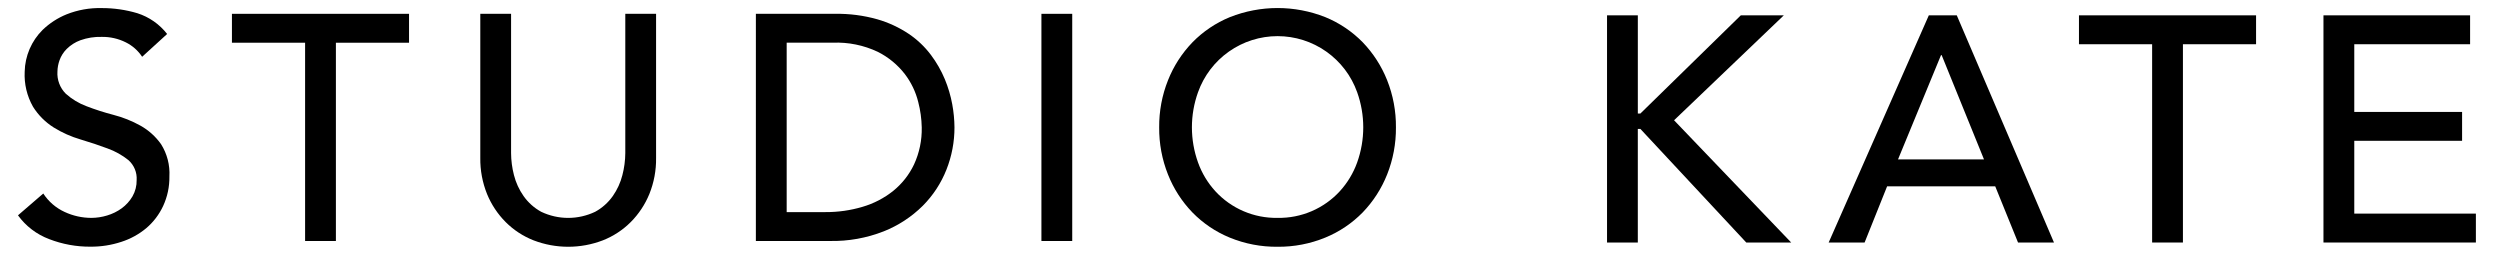 <svg width="176" height="19" viewBox="0 0 176 19" fill="none" xmlns="http://www.w3.org/2000/svg">
<g clip-path="url(#clip0_116_4426)">
<g clip-path="url(#clip1_116_4426)">
<g clip-path="url(#clip2_116_4426)">
<mask id="mask0_116_4426" style="mask-type:luminance" maskUnits="userSpaceOnUse" x="0" y="0" width="176" height="19">
<path d="M176 0H0V18.41H176V0Z" fill="white"/>
</mask>
<g mask="url(#mask0_116_4426)">
<path d="M3.047 13.623C3.414 14.19 3.936 14.64 4.55 14.921C5.141 15.196 5.784 15.339 6.436 15.339C6.81 15.337 7.183 15.28 7.541 15.17C7.91 15.061 8.259 14.89 8.57 14.663C8.876 14.439 9.134 14.154 9.326 13.827C9.527 13.476 9.629 13.078 9.62 12.674C9.637 12.41 9.593 12.146 9.491 11.902C9.389 11.658 9.233 11.44 9.033 11.266C8.596 10.917 8.103 10.642 7.576 10.453C6.996 10.235 6.363 10.024 5.679 9.82C5.011 9.625 4.372 9.34 3.781 8.974C3.192 8.603 2.695 8.105 2.325 7.516C1.898 6.765 1.694 5.907 1.738 5.044C1.762 3.937 2.215 2.882 3.002 2.103C3.489 1.635 4.061 1.263 4.688 1.009C5.474 0.697 6.315 0.547 7.161 0.569C8.01 0.566 8.855 0.688 9.669 0.93C10.499 1.195 11.231 1.705 11.766 2.393L10.006 3.998C9.72 3.562 9.322 3.211 8.855 2.981C8.329 2.719 7.748 2.587 7.161 2.597C6.649 2.582 6.14 2.662 5.658 2.834C5.298 2.966 4.971 3.174 4.699 3.443C4.471 3.669 4.297 3.943 4.19 4.245C4.098 4.5 4.049 4.767 4.044 5.037C4.025 5.324 4.067 5.612 4.169 5.881C4.27 6.149 4.427 6.394 4.631 6.597C5.057 6.979 5.551 7.277 6.088 7.477C6.708 7.716 7.342 7.919 7.985 8.086C8.647 8.257 9.285 8.511 9.883 8.843C10.46 9.164 10.958 9.612 11.34 10.152C11.766 10.83 11.971 11.623 11.926 12.422C11.937 13.139 11.787 13.849 11.486 14.5C11.207 15.099 10.804 15.631 10.302 16.059C9.783 16.492 9.185 16.821 8.541 17.027C7.842 17.257 7.109 17.371 6.373 17.366C5.376 17.374 4.386 17.192 3.456 16.831C2.578 16.501 1.816 15.919 1.266 15.159L3.047 13.623Z" fill="black"/>
<path d="M21.479 3.007H16.328V0.973H28.796V3.008H23.647V16.966H21.479V3.007Z" fill="black"/>
<path d="M35.98 0.973V10.777C35.983 11.3 36.051 11.819 36.182 12.325C36.316 12.855 36.546 13.356 36.861 13.804C37.184 14.263 37.609 14.642 38.102 14.911C38.695 15.193 39.343 15.34 39.999 15.34C40.656 15.34 41.304 15.193 41.897 14.911C42.391 14.642 42.816 14.263 43.14 13.804C43.454 13.356 43.684 12.855 43.817 12.325C43.949 11.819 44.017 11.3 44.021 10.777V0.973H46.188V11.116C46.201 11.986 46.04 12.85 45.715 13.657C45.413 14.395 44.968 15.067 44.406 15.632C43.846 16.192 43.178 16.63 42.441 16.92C40.871 17.523 39.133 17.523 37.563 16.92C36.826 16.631 36.156 16.192 35.597 15.632C35.034 15.067 34.589 14.395 34.287 13.657C33.963 12.85 33.801 11.986 33.813 11.116V0.973H35.98Z" fill="black"/>
<path d="M53.214 0.973H58.793C59.796 0.956 60.797 1.086 61.763 1.358C62.55 1.584 63.296 1.931 63.977 2.385C64.575 2.788 65.101 3.288 65.535 3.864C65.933 4.393 66.263 4.97 66.518 5.581C66.752 6.148 66.927 6.738 67.038 7.341C67.138 7.878 67.19 8.422 67.195 8.968C67.197 9.985 67.005 10.993 66.631 11.939C66.254 12.895 65.685 13.764 64.959 14.491C64.175 15.268 63.241 15.879 62.215 16.286C61.011 16.759 59.725 16.99 58.431 16.965H53.213L53.214 0.973ZM55.382 14.932H58.114C58.998 14.937 59.876 14.812 60.723 14.56C61.508 14.331 62.24 13.951 62.88 13.441C63.503 12.938 64.005 12.301 64.348 11.577C64.725 10.761 64.91 9.868 64.891 8.969C64.878 8.363 64.795 7.761 64.642 7.174C64.466 6.465 64.146 5.8 63.704 5.219C63.194 4.559 62.542 4.023 61.796 3.649C60.81 3.182 59.724 2.961 58.634 3.005H55.382V14.932Z" fill="black"/>
<path d="M73.316 0.973H75.485V16.966H73.316V0.973Z" fill="black"/>
<path d="M89.942 17.372C88.789 17.385 87.644 17.166 86.577 16.729C85.588 16.324 84.692 15.72 83.945 14.955C83.204 14.187 82.621 13.281 82.228 12.289C81.807 11.233 81.596 10.105 81.606 8.968C81.596 7.832 81.807 6.704 82.228 5.649C82.621 4.657 83.204 3.752 83.945 2.983C84.692 2.218 85.588 1.615 86.577 1.209C88.739 0.351 91.146 0.351 93.308 1.209C94.297 1.615 95.193 2.218 95.94 2.982C96.678 3.751 97.26 4.655 97.653 5.644C98.073 6.7 98.284 7.828 98.274 8.964C98.284 10.101 98.073 11.229 97.653 12.285C97.259 13.276 96.676 14.182 95.937 14.95C95.189 15.715 94.294 16.319 93.305 16.724C92.238 17.163 91.095 17.383 89.942 17.372ZM89.942 15.338C90.763 15.353 91.579 15.194 92.334 14.871C93.09 14.547 93.768 14.067 94.324 13.462C94.86 12.875 95.275 12.187 95.544 11.438C96.116 9.839 96.116 8.091 95.544 6.492C95.132 5.336 94.372 4.337 93.369 3.63C92.366 2.923 91.169 2.544 89.942 2.544C88.716 2.544 87.519 2.923 86.516 3.63C85.513 4.337 84.753 5.336 84.341 6.492C83.767 8.091 83.767 9.839 84.341 11.438C84.609 12.187 85.023 12.875 85.56 13.462C86.116 14.067 86.794 14.547 87.55 14.87C88.305 15.194 89.121 15.353 89.942 15.338Z" fill="black"/>
<path d="M113.135 1.08H115.303V7.992H115.483L122.553 1.08H125.581L117.854 8.467L126.099 17.072H122.937L115.483 9.076H115.302V17.072H113.135V1.08Z" fill="black"/>
<path d="M135.789 1.08H137.757L144.6 17.073H142.069L140.465 13.12H132.852L131.268 17.073H128.738L135.789 1.08ZM139.674 11.223L136.693 3.881H136.647L133.62 11.223H139.674Z" fill="black"/>
<path d="M151.51 3.114H146.359V1.08H158.827V3.114H153.678V17.073H151.51V3.114Z" fill="black"/>
<path d="M163.572 1.08H173.895V3.114H165.741V7.88H173.331V9.912H165.741V15.038H174.302V17.073H163.572V1.08Z" fill="black"/>
</g>
</g>
</g>
</g>
<defs>
<clipPath id="clip0_116_4426">
<rect width="176" height="18.41" fill="white"/>
</clipPath>
<clipPath id="clip1_116_4426">
<rect width="176" height="18.41" fill="white"/>
</clipPath>
<clipPath id="clip2_116_4426">
<rect width="176" height="18.41" fill="white" transform="translate(0 0)"/>
</clipPath>
</defs>
</svg>
